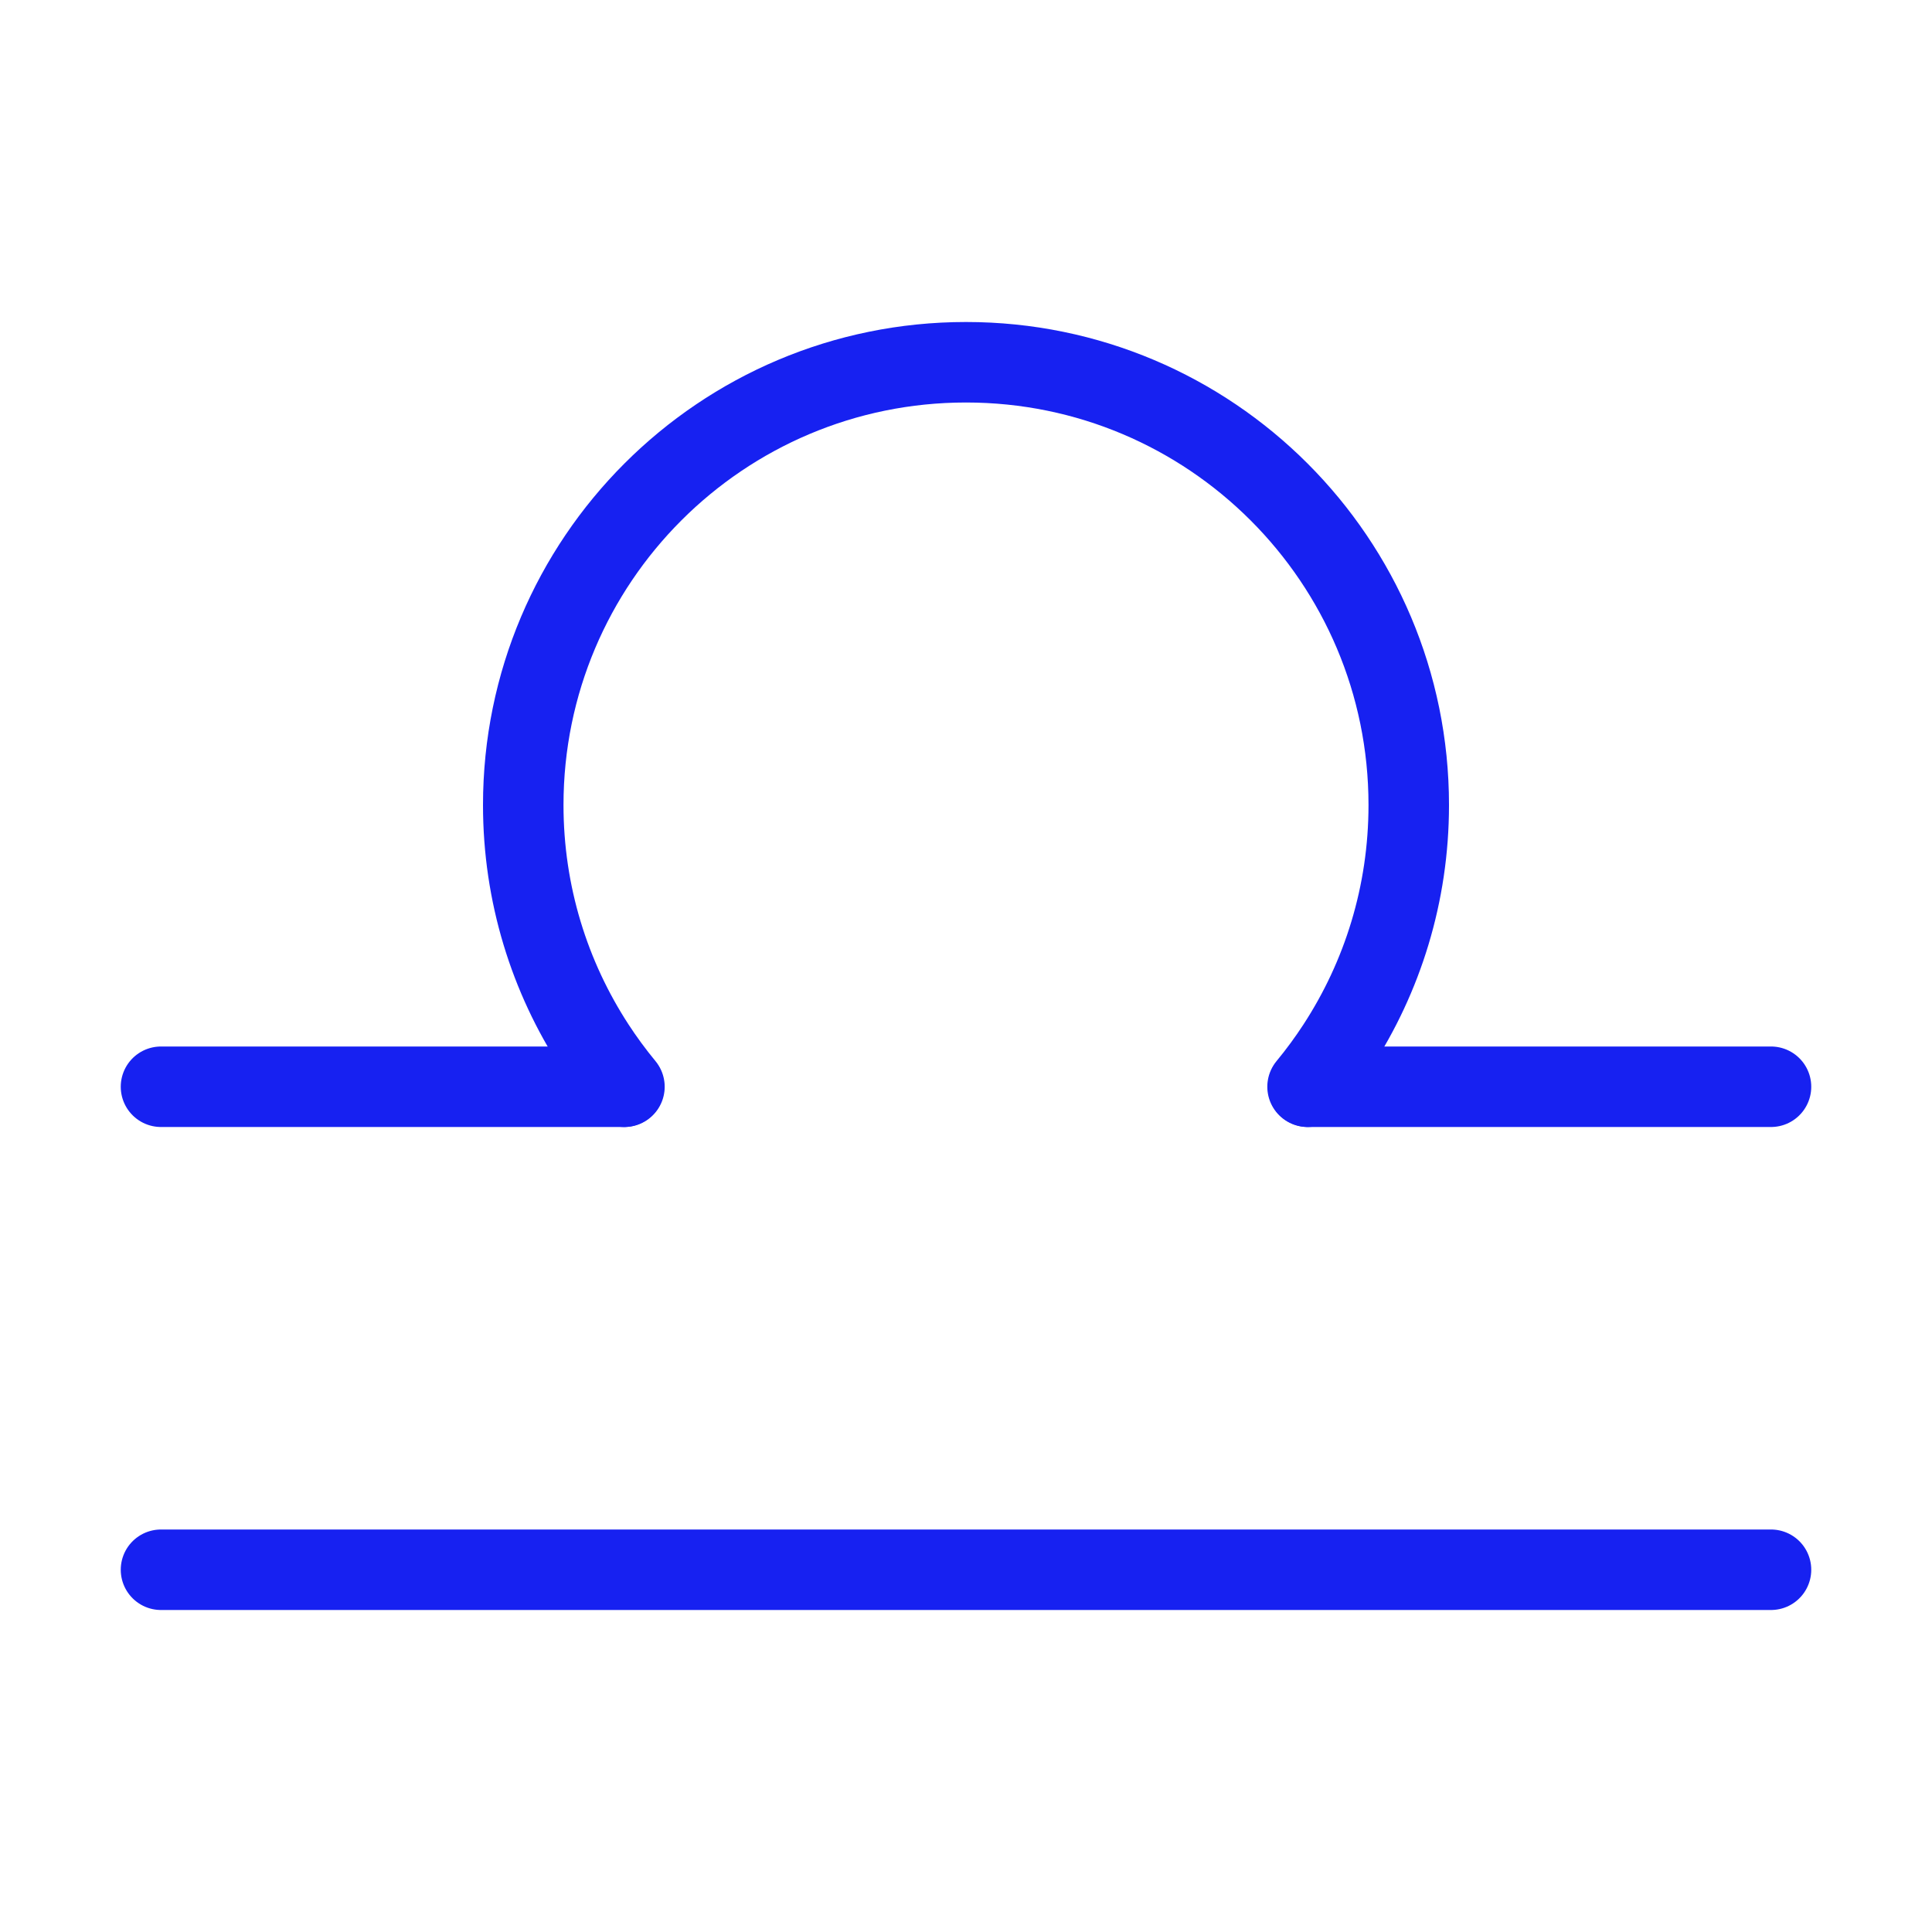 <?xml version="1.0" encoding="UTF-8"?><svg width="24" height="24" viewBox="0 0 48 48" fill="none" xmlns="http://www.w3.org/2000/svg"><path d="M4 39H44" stroke="#1721F1" stroke-width="2" stroke-linecap="round" stroke-linejoin="round"/><path d="M4 27H15.5" stroke="#1721F1" stroke-width="2" stroke-linecap="round" stroke-linejoin="round"/><path d="M32.5 27L44 27" stroke="#1721F1" stroke-width="2" stroke-linecap="round" stroke-linejoin="round"/><path d="M15.514 27C15.38 26.837 15.25 26.671 15.125 26.5C15.005 26.337 14.89 26.17 14.779 26C13.654 24.274 13 22.214 13 20C13 13.925 17.925 9 24 9C30.075 9 35 13.925 35 20C35 22.214 34.346 24.274 33.221 26C33.11 26.17 32.995 26.337 32.875 26.5C32.75 26.671 32.62 26.837 32.486 27" stroke="#1721F1" stroke-width="2" stroke-linecap="round"/></svg>
